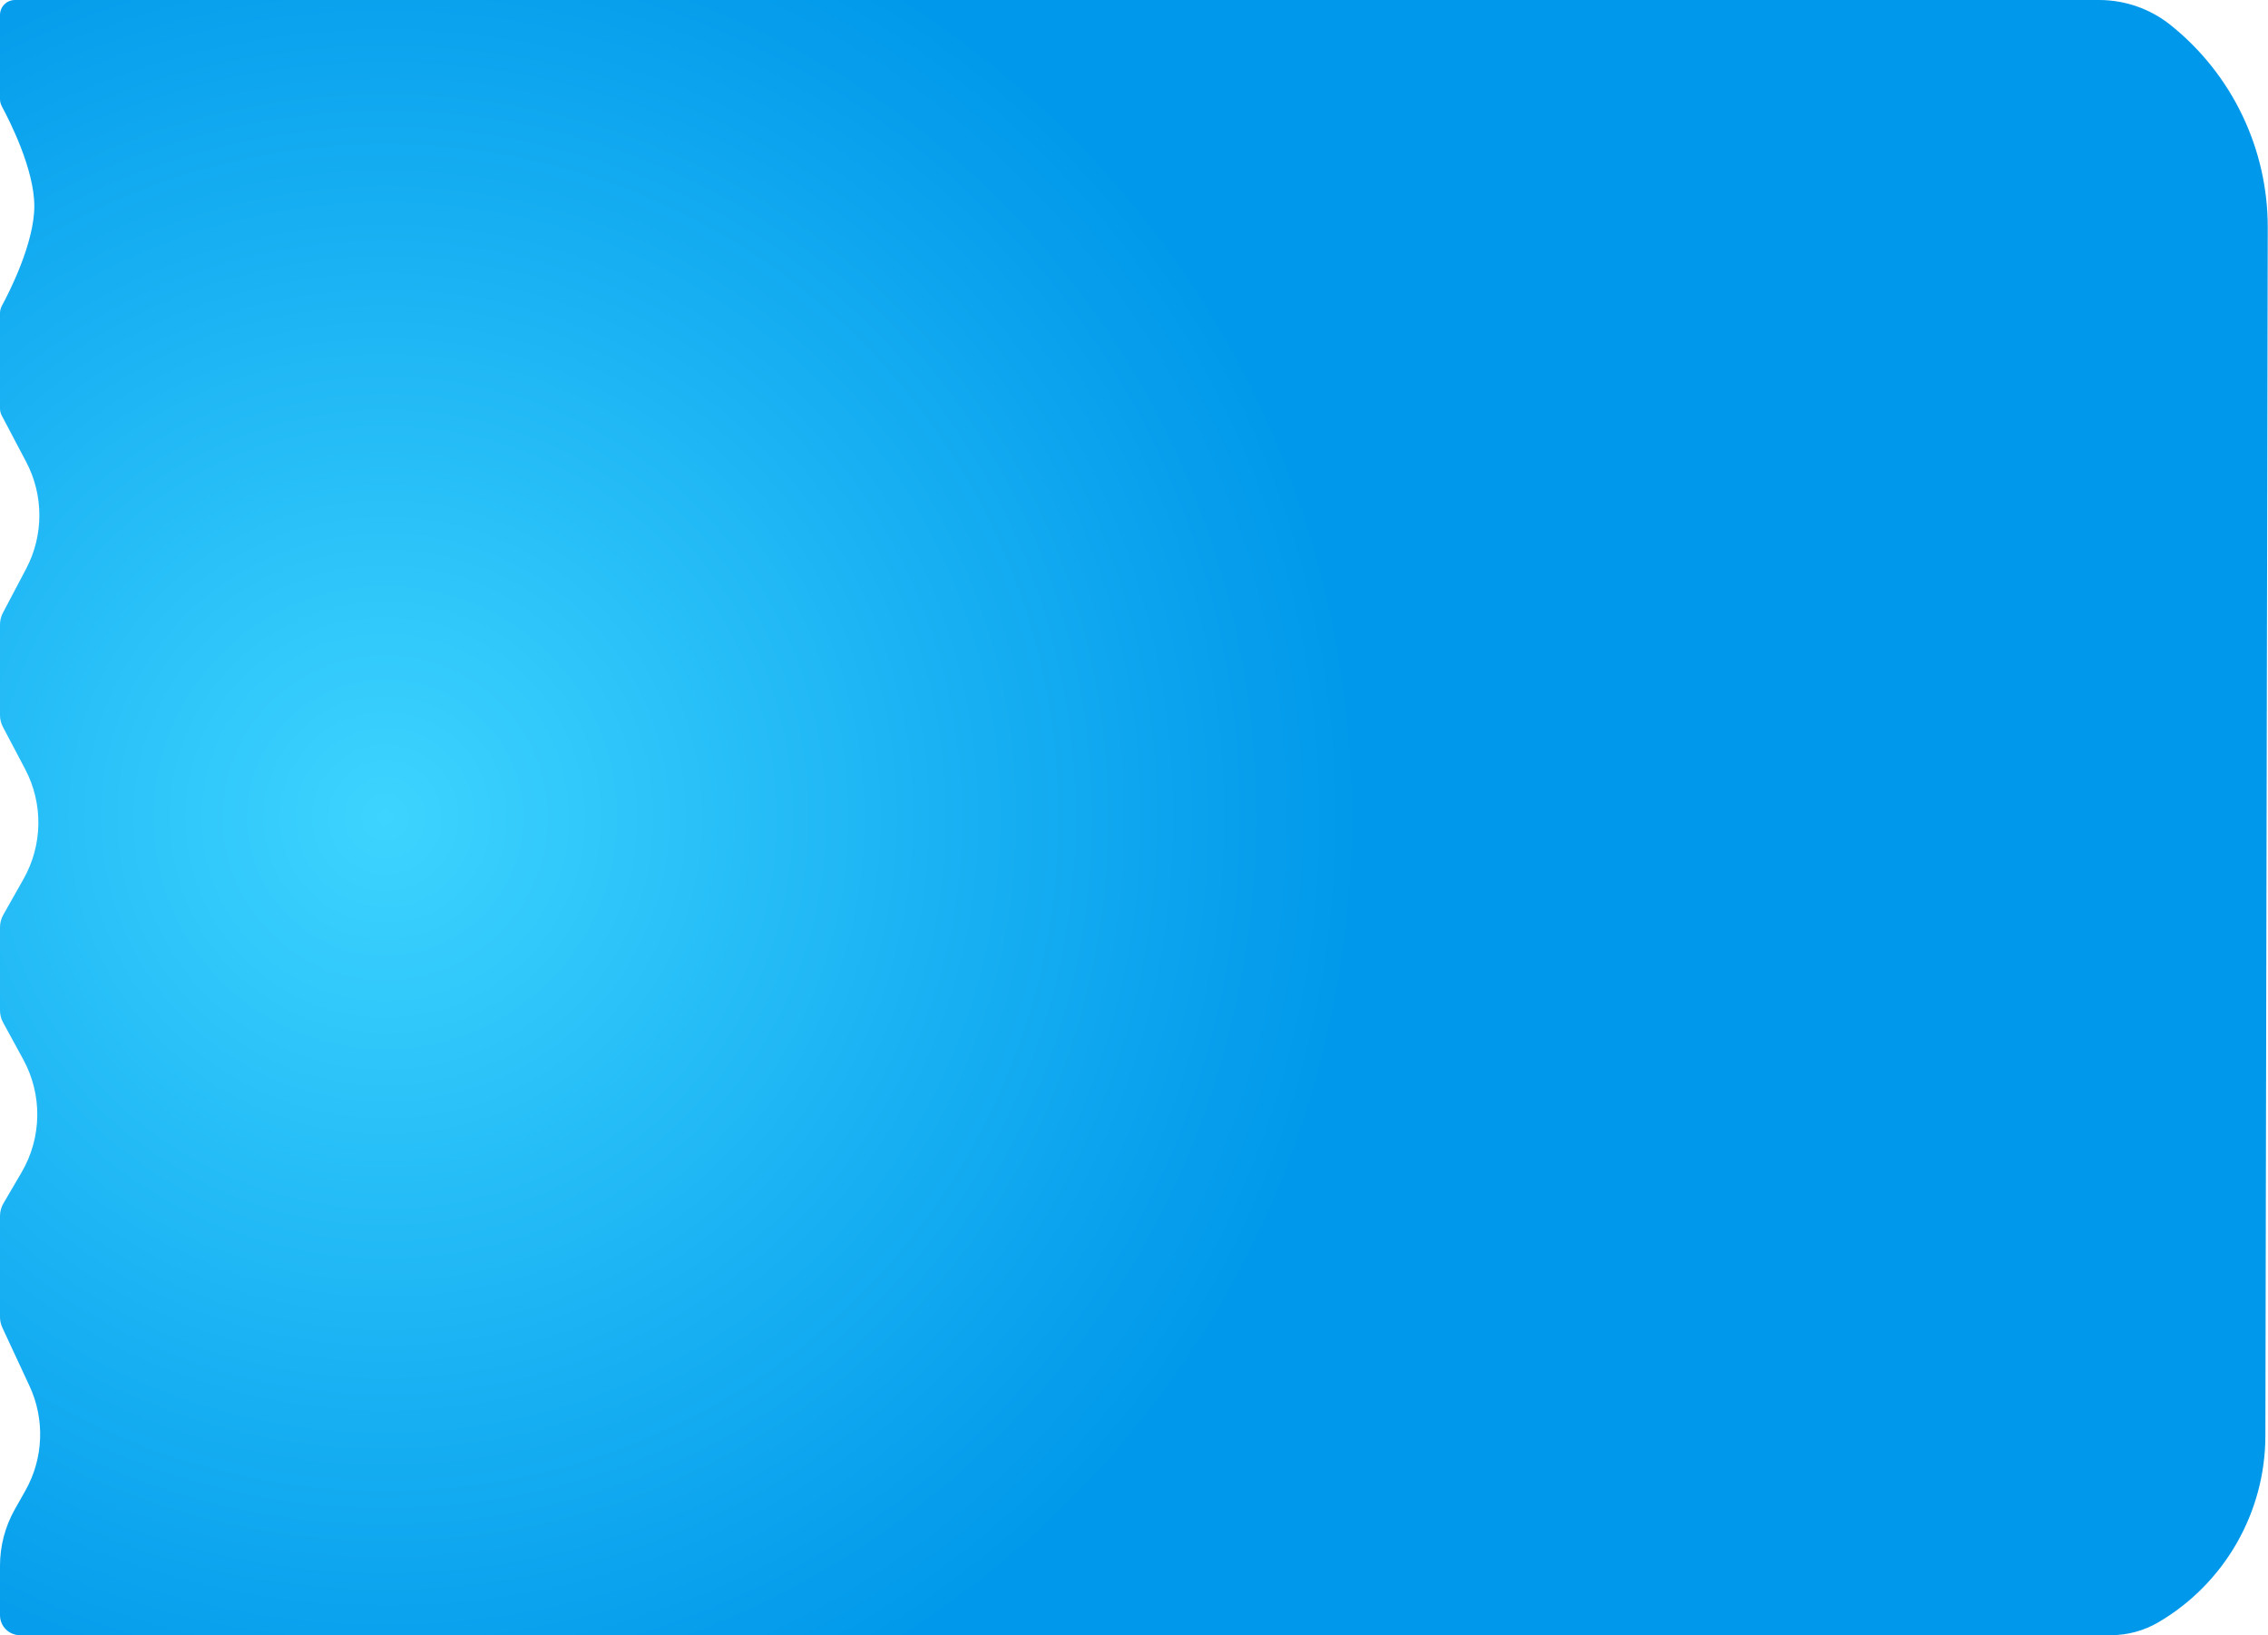 <svg width="455" height="328" viewBox="0 0 455 328" fill="none" xmlns="http://www.w3.org/2000/svg">
<path d="M454.951 45.685C454.982 29.878 447.813 14.918 435.475 5.039C431.4 1.777 426.337 0 421.117 0H3C1.343 0 3.05176e-05 1.343 3.05176e-05 3V19.871C3.05176e-05 20.396 0.134 20.905 0.384 21.366C1.833 24.04 6.885 33.896 6.885 41.344C6.885 48.793 1.833 58.649 0.384 61.323C0.134 61.784 3.05176e-05 62.293 3.05176e-05 62.818V81.947C3.05176e-05 82.434 0.119 82.915 0.346 83.346L5.244 92.633C8.785 99.347 8.785 107.376 5.244 114.09L0.577 122.939C0.198 123.658 3.05176e-05 124.458 3.05176e-05 125.271V143.468C3.05176e-05 144.281 0.198 145.082 0.577 145.801L5.043 154.269C8.694 161.193 8.574 169.498 4.724 176.312L0.647 183.527C0.223 184.278 3.05176e-05 185.125 3.05176e-05 185.987V202.691C3.05176e-05 203.528 0.21 204.351 0.611 205.086L4.672 212.53C8.537 219.616 8.406 228.209 4.325 235.173L0.686 241.384C0.237 242.15 3.05176e-05 243.023 3.05176e-05 243.912V264.188C3.05176e-05 264.917 0.159 265.636 0.467 266.297L5.913 278.001C9.044 284.73 8.735 292.557 5.084 299.019L2.975 302.751C1.025 306.203 3.05176e-05 310.1 3.05176e-05 314.065V324C3.05176e-05 326.209 1.791 328 4 328H423.481C426.837 328 430.132 327.104 433.027 325.405C446.288 317.619 454.445 303.403 454.475 288.025L454.951 45.685Z" fill="url(#paint0_radial_24_546)"/>
<defs>
<radialGradient id="paint0_radial_24_546" cx="0" cy="0" r="1" gradientUnits="userSpaceOnUse" gradientTransform="translate(76.311 164) rotate(-180) scale(196.803 194.139)">
<stop stop-color="#3DD4FF"/>
<stop offset="1" stop-color="#0098EA"/>
</radialGradient>
</defs>
</svg>
